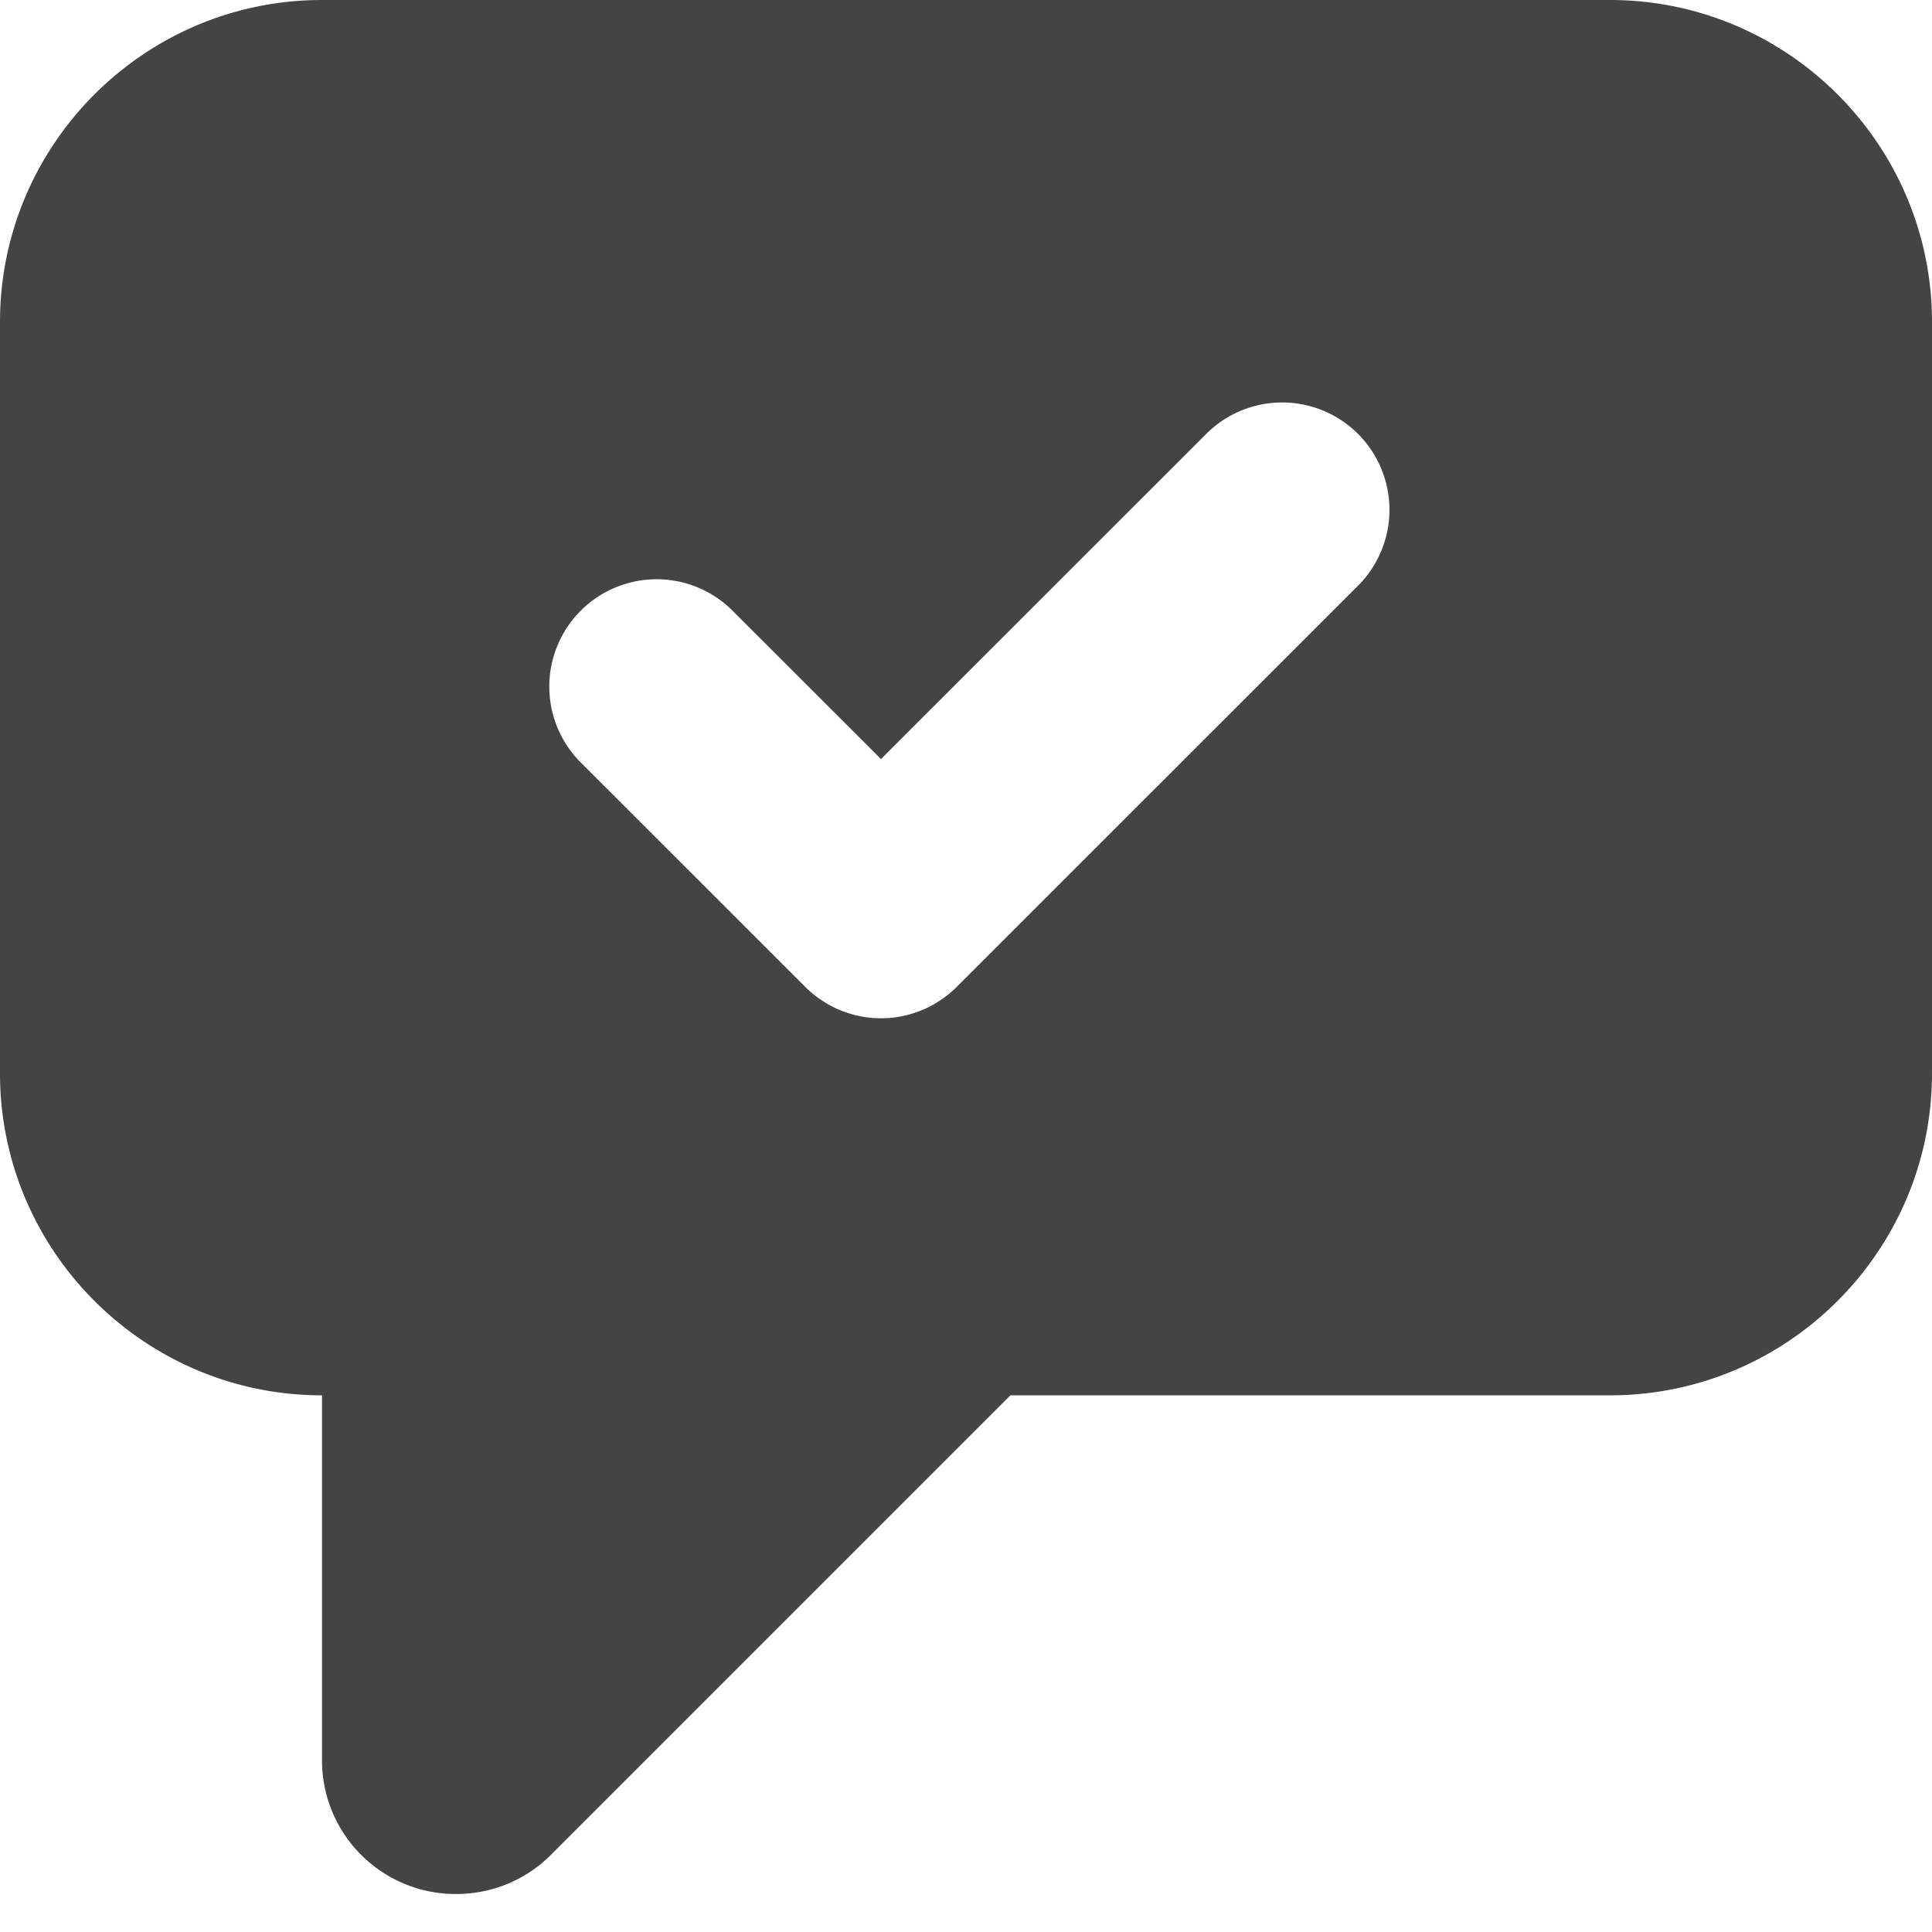 <svg xmlns="http://www.w3.org/2000/svg" width="18" height="18" viewBox="0 0 18 18"><path d="M15 0H3C1.346 0 0 1.346 0 3v7c0 1.654 1.346 3 3 3v3.396a1.245 1.245 0 0 0 1.251 1.25c.325 0 .644-.126.883-.366L9.414 13H15c1.654 0 3-1.346 3-3V3c0-1.654-1.346-3-3-3Zm-2.36 5.469L8.915 9.193a.997.997 0 0 1-1.414 0L5.423 7.116a1 1 0 1 1 1.414-1.414l1.371 1.37 3.018-3.017a1 1 0 1 1 1.414 1.414Z" fill="#444"/></svg>